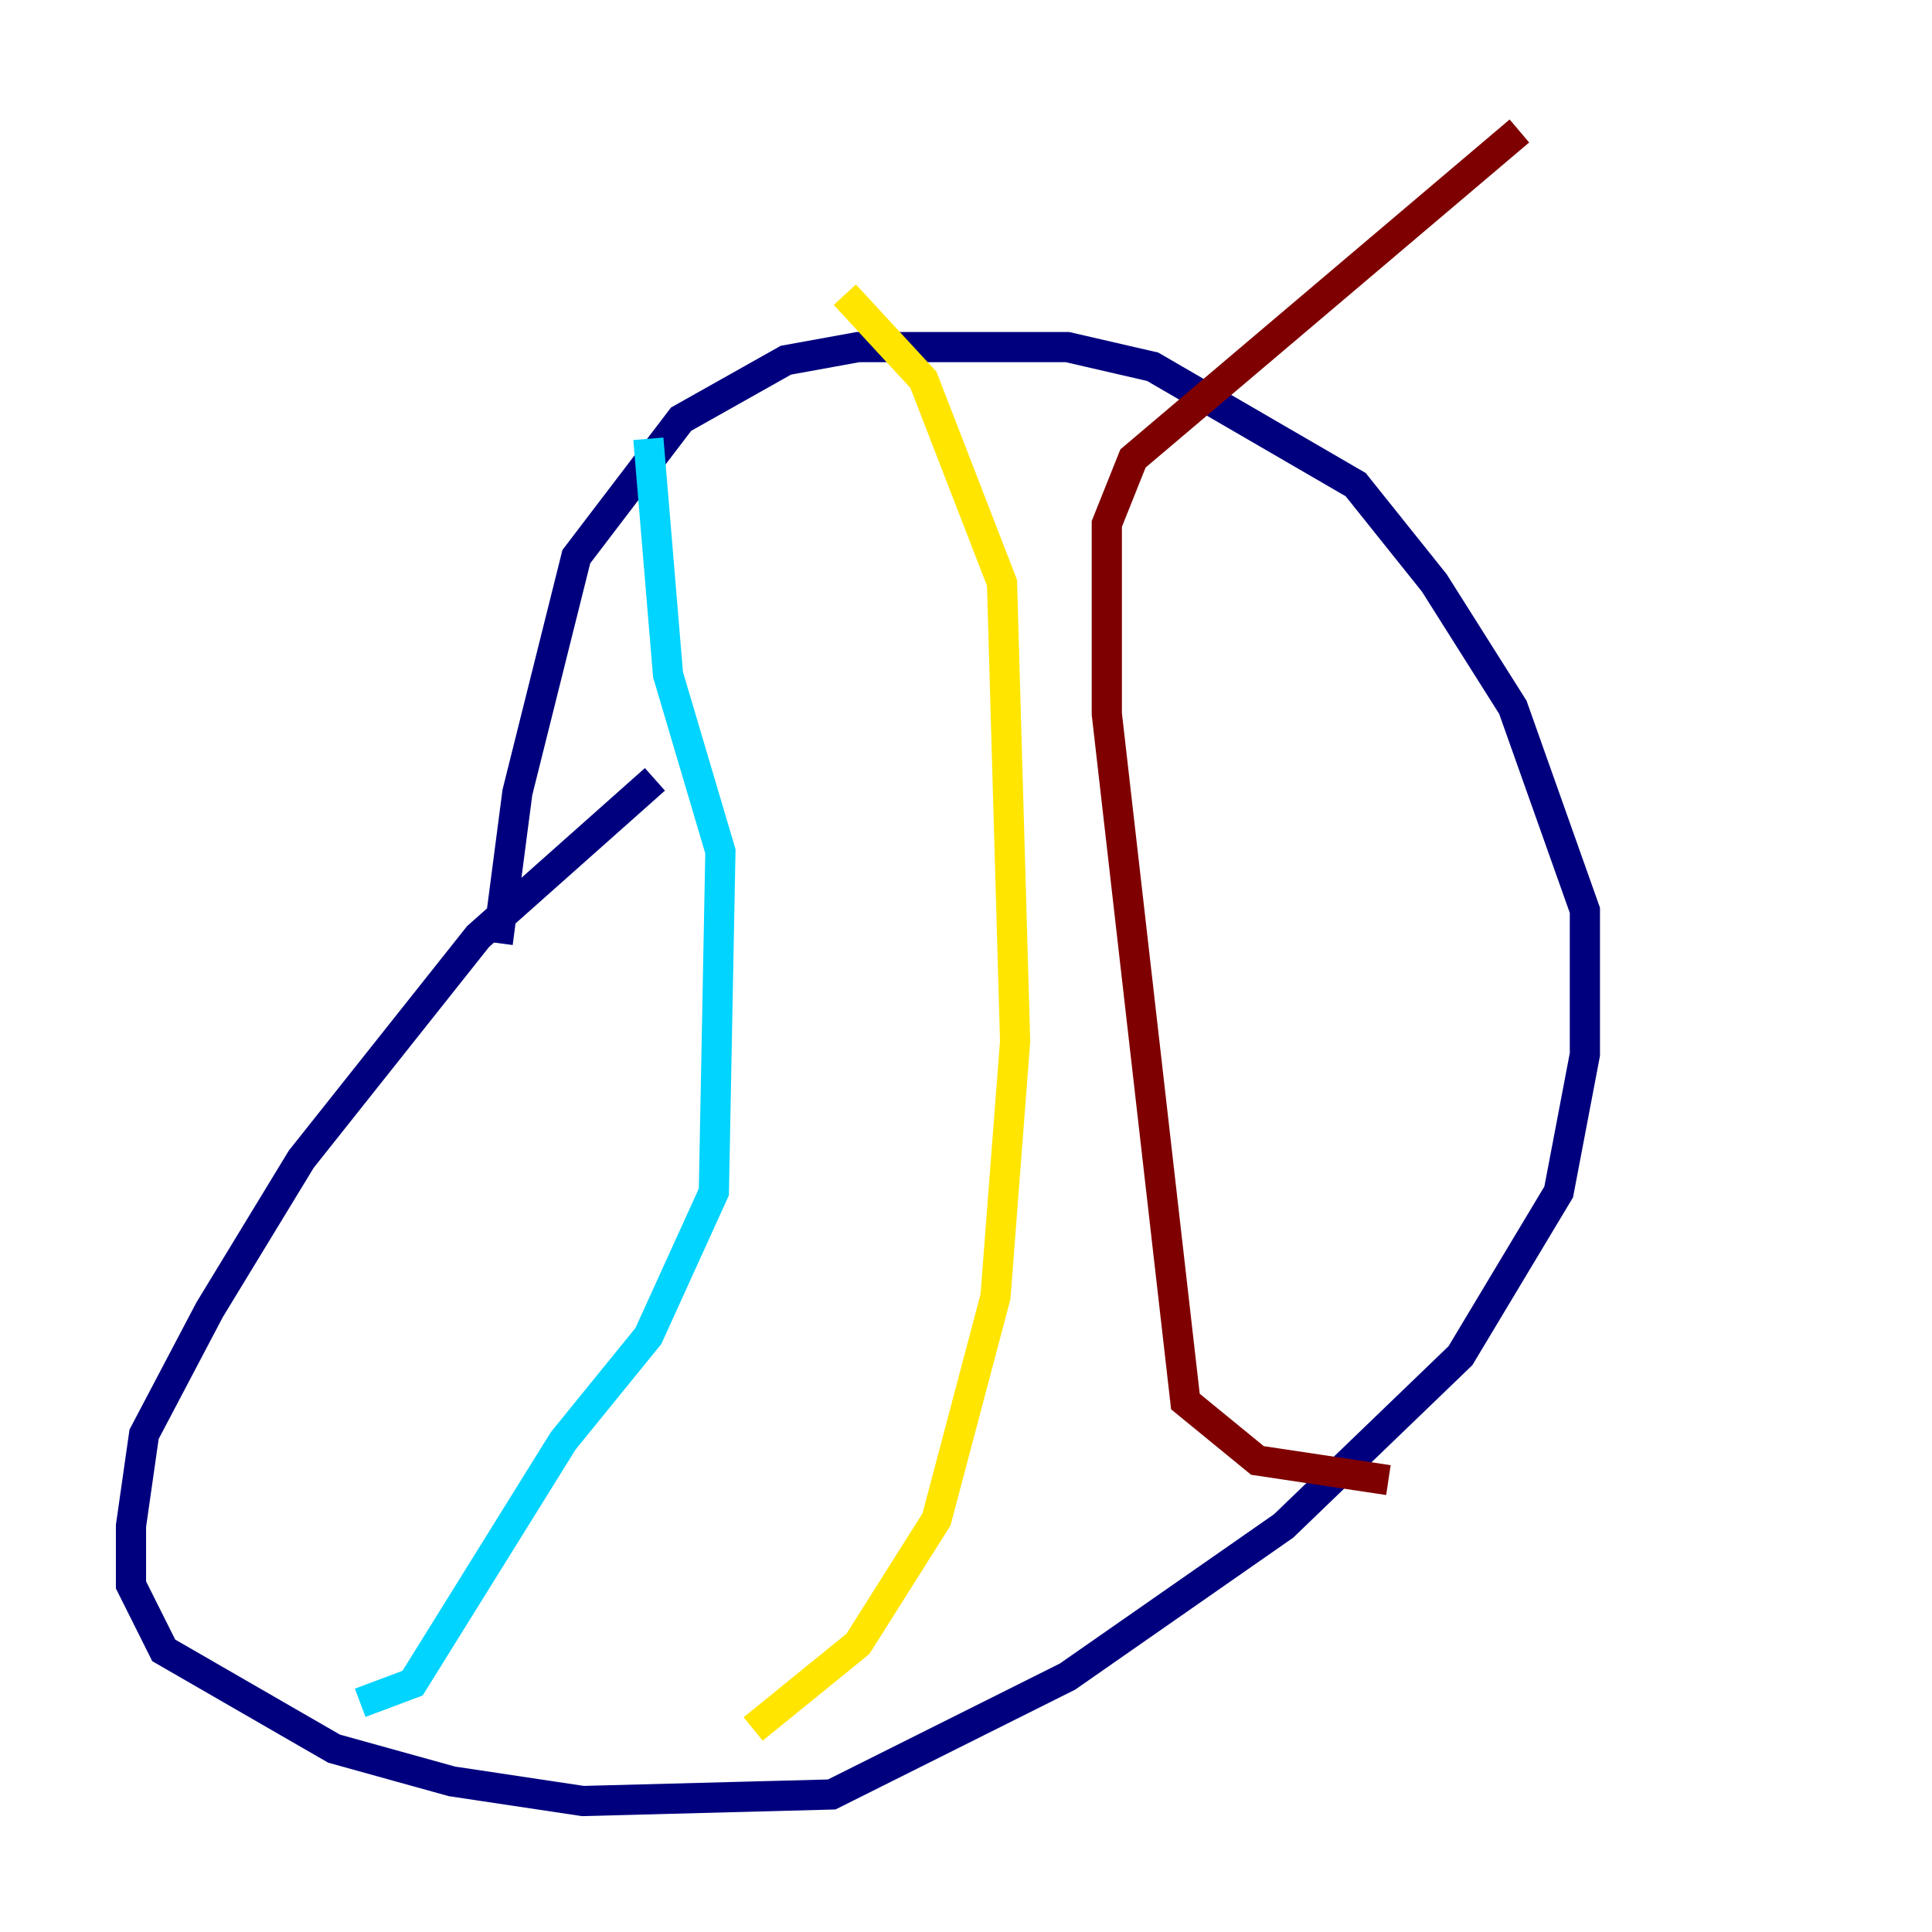 <?xml version="1.0" encoding="utf-8" ?>
<svg baseProfile="tiny" height="128" version="1.2" viewBox="0,0,128,128" width="128" xmlns="http://www.w3.org/2000/svg" xmlns:ev="http://www.w3.org/2001/xml-events" xmlns:xlink="http://www.w3.org/1999/xlink"><defs /><polyline fill="none" points="43.39,51.634 31.675,62.047 19.959,76.8 13.885,86.78 9.546,95.024 8.678,101.098 8.678,105.003 10.848,109.342 22.129,115.851 29.939,118.02 38.617,119.322 55.105,118.888 70.725,111.078 85.044,101.098 96.759,89.817 103.268,78.969 105.003,69.858 105.003,60.312 100.231,46.861 95.024,38.617 89.817,32.108 76.366,24.298 70.725,22.997 56.841,22.997 52.068,23.864 45.125,27.77 38.183,36.881 34.278,52.502 32.976,62.481" stroke="#00007f" stroke-width="2" /><polyline fill="none" points="23.864,112.814 27.336,111.512 37.315,95.458 42.956,88.515 47.295,78.969 47.729,56.407 44.258,44.691 42.956,29.071" stroke="#00d4ff" stroke-width="2" /><polyline fill="none" points="49.898,114.549 56.841,108.909 62.047,100.664 65.953,85.912 67.254,68.99 66.386,38.617 61.18,25.166 55.973,19.525" stroke="#ffe500" stroke-width="2" /><polyline fill="none" points="91.986,98.061 83.308,96.759 78.536,92.854 73.329,47.295 73.329,34.712 75.064,30.373 100.664,8.678" stroke="#7f0000" stroke-width="2" /></svg>